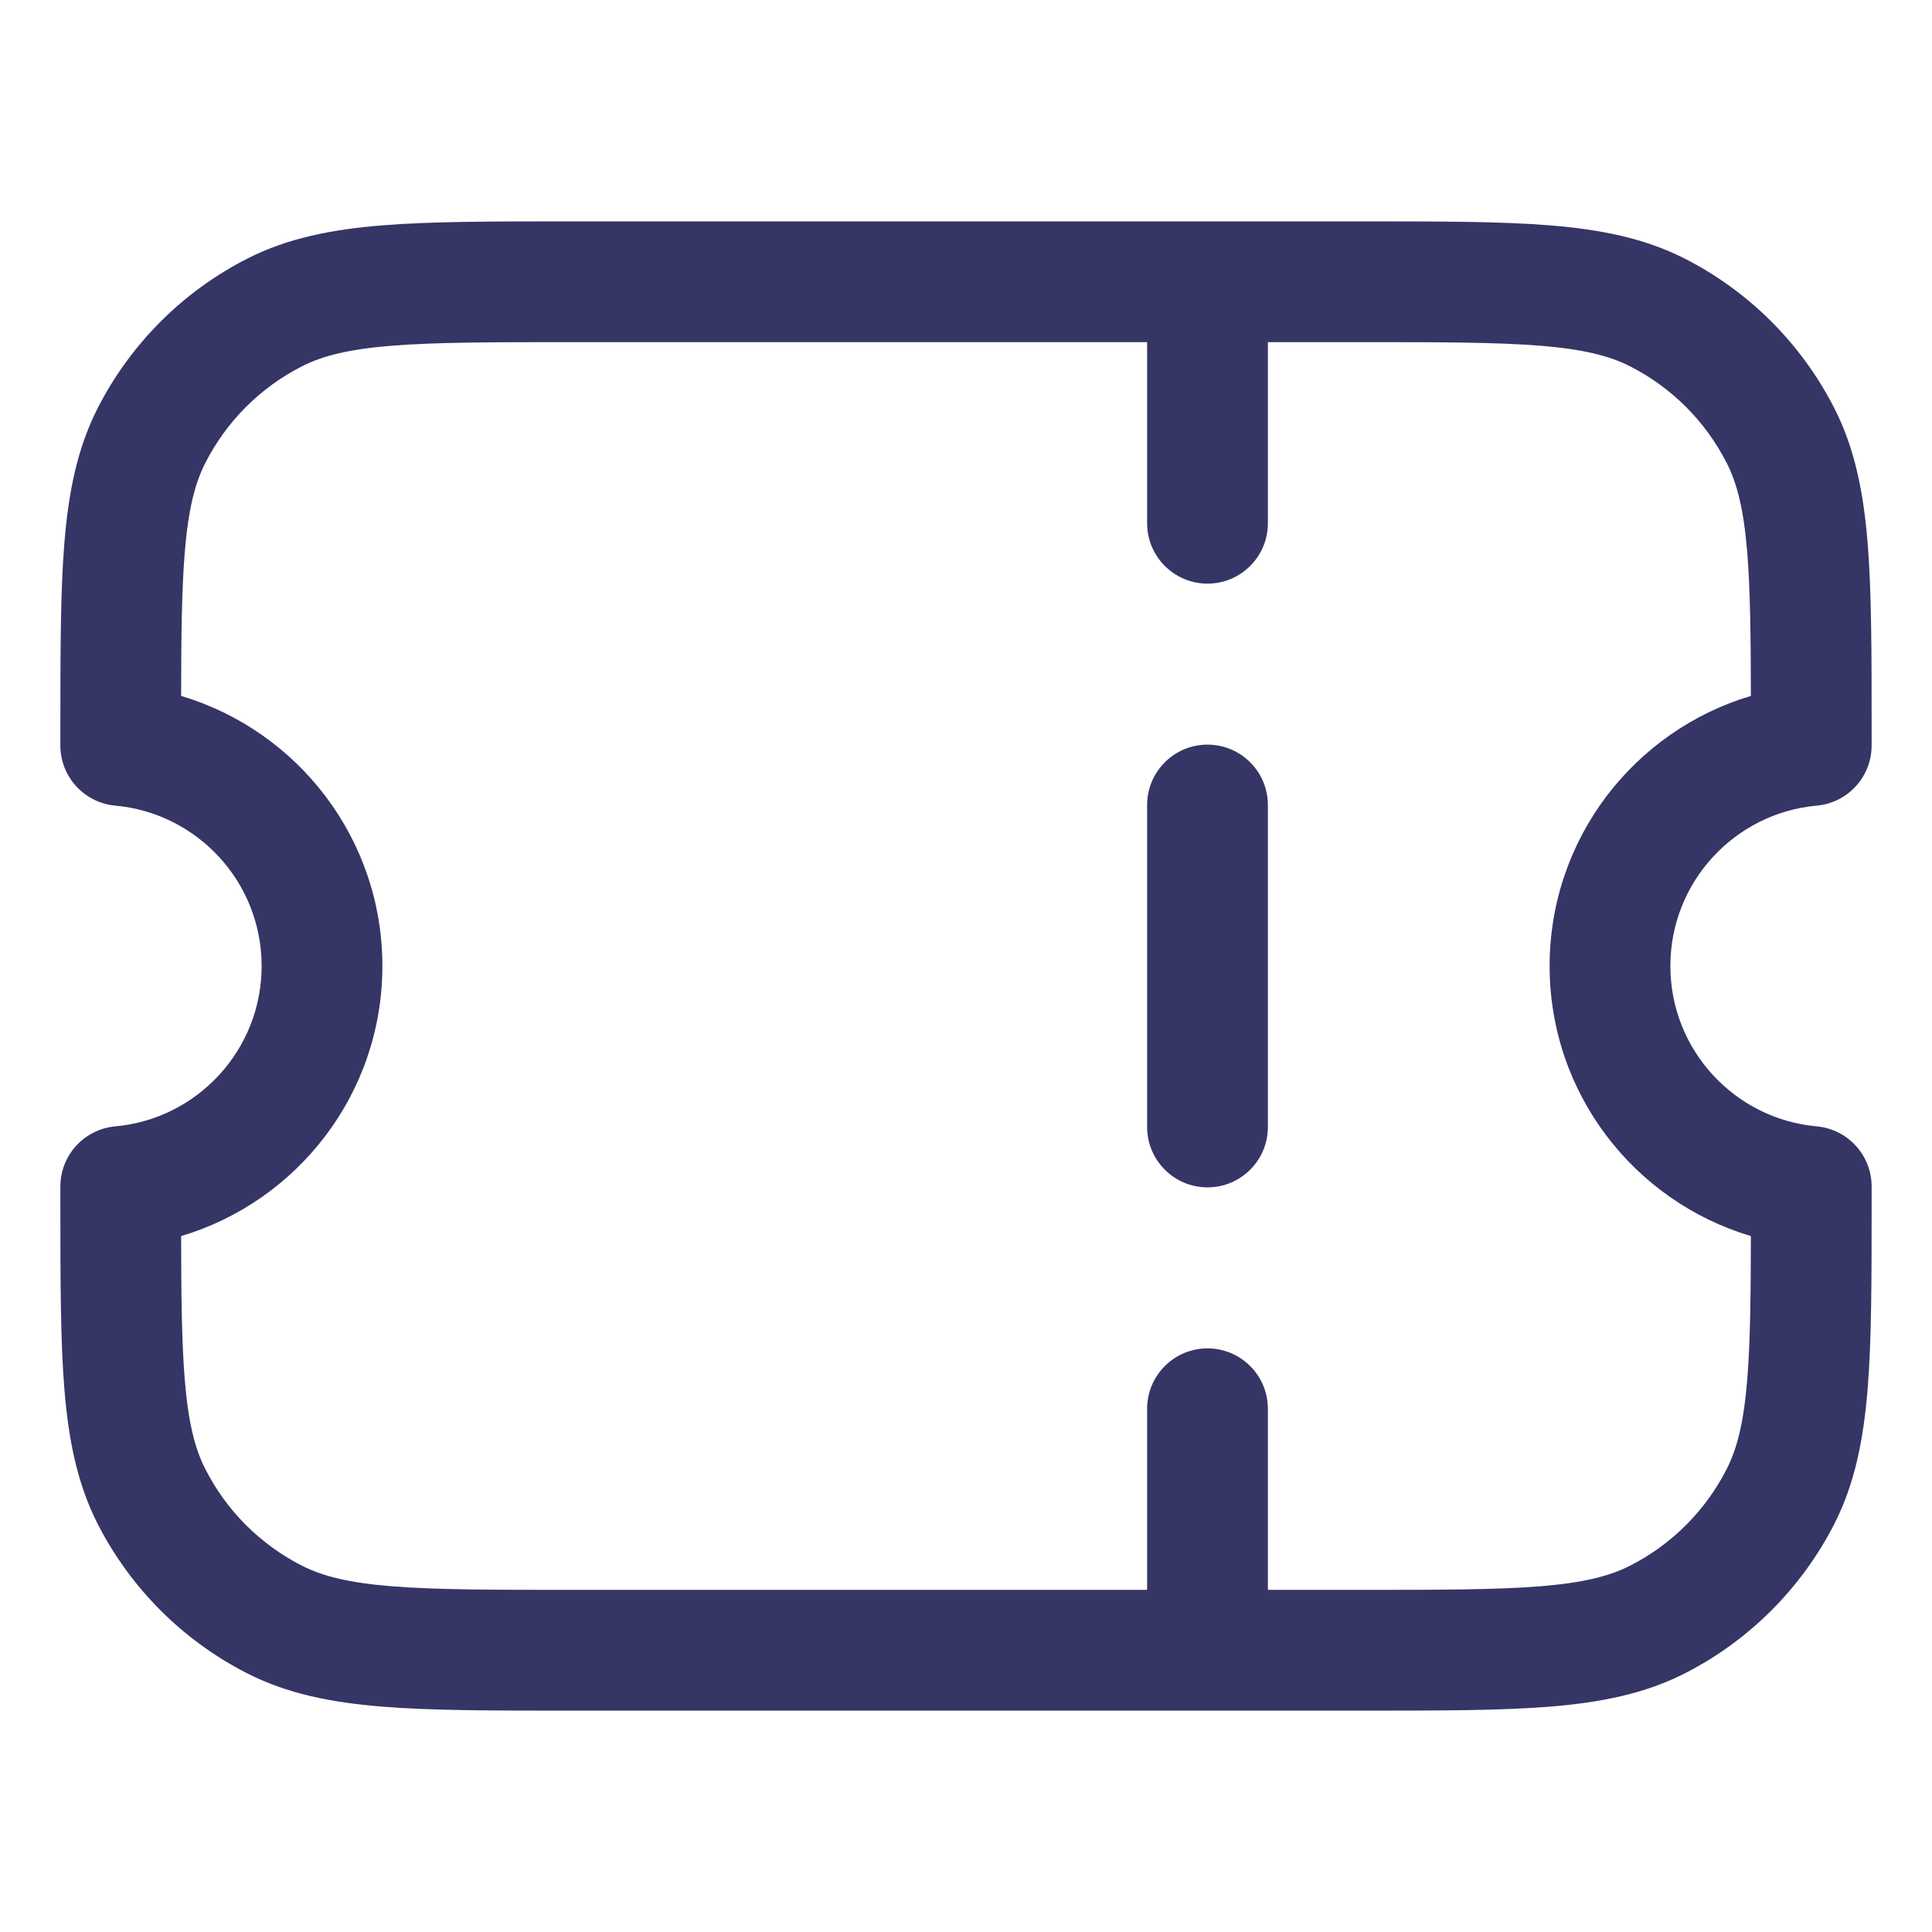 <svg width="24" height="24" viewBox="0 0 24 24" fill="none" xmlns="http://www.w3.org/2000/svg">
<path d="M15.75 10C15.75 9.586 15.414 9.25 15 9.25C14.586 9.25 14.25 9.586 14.25 10V14C14.25 14.414 14.586 14.75 15 14.75C15.414 14.75 15.75 14.414 15.75 14V10Z" fill="#353566"/>
<path fill-rule="evenodd" clip-rule="evenodd" d="M7.067 2.75C6.115 2.75 5.354 2.75 4.74 2.8C4.11 2.852 3.568 2.96 3.071 3.213C2.271 3.621 1.621 4.271 1.213 5.071C0.96 5.568 0.852 6.11 0.8 6.74C0.75 7.354 0.75 8.115 0.75 9.067V9.261C0.75 9.649 1.046 9.973 1.433 10.008C2.451 10.1 3.25 10.957 3.25 12C3.25 13.043 2.451 13.9 1.433 13.992C1.046 14.027 0.75 14.351 0.75 14.739V14.933C0.75 15.885 0.75 16.646 0.8 17.26C0.852 17.89 0.96 18.432 1.213 18.93C1.621 19.729 2.271 20.379 3.071 20.787C3.568 21.04 4.11 21.148 4.74 21.2C5.354 21.25 6.115 21.25 7.067 21.25H16.933C17.885 21.25 18.646 21.25 19.26 21.2C19.89 21.148 20.432 21.04 20.93 20.787C21.729 20.379 22.379 19.729 22.787 18.93C23.04 18.432 23.148 17.89 23.2 17.26C23.25 16.646 23.25 15.885 23.25 14.933V14.739C23.25 14.351 22.954 14.027 22.567 13.992C21.549 13.9 20.75 13.043 20.75 12C20.75 10.957 21.549 10.1 22.567 10.008C22.954 9.973 23.25 9.649 23.25 9.261V9.067C23.25 8.115 23.25 7.354 23.2 6.74C23.148 6.11 23.04 5.568 22.787 5.071C22.379 4.271 21.729 3.621 20.93 3.213C20.432 2.96 19.89 2.852 19.26 2.8C18.646 2.75 17.885 2.75 16.933 2.75H7.067ZM14.25 4.25V6.5C14.25 6.914 14.586 7.25 15 7.25C15.414 7.25 15.75 6.914 15.75 6.5V4.25H16.9C17.892 4.25 18.592 4.251 19.138 4.295C19.675 4.339 19.997 4.422 20.248 4.55C20.766 4.813 21.187 5.234 21.45 5.752C21.578 6.003 21.661 6.325 21.705 6.862C21.742 7.321 21.749 7.888 21.75 8.645C20.304 9.076 19.25 10.414 19.25 12C19.25 13.586 20.304 14.924 21.75 15.355C21.749 16.113 21.742 16.679 21.705 17.138C21.661 17.675 21.578 17.997 21.45 18.248C21.187 18.766 20.766 19.187 20.248 19.45C19.997 19.578 19.675 19.661 19.138 19.705C18.592 19.749 17.892 19.75 16.9 19.75H15.75V17.5C15.75 17.086 15.414 16.75 15 16.75C14.586 16.75 14.25 17.086 14.25 17.5V19.75H7.1C6.108 19.75 5.408 19.749 4.862 19.705C4.325 19.661 4.003 19.578 3.752 19.45C3.234 19.187 2.813 18.766 2.55 18.248C2.422 17.997 2.339 17.675 2.295 17.138C2.258 16.679 2.251 16.113 2.25 15.355C3.696 14.924 4.75 13.586 4.75 12C4.75 10.414 3.696 9.076 2.25 8.645C2.251 7.888 2.258 7.321 2.295 6.862C2.339 6.325 2.422 6.003 2.55 5.752C2.813 5.234 3.234 4.813 3.752 4.55C4.003 4.422 4.325 4.339 4.862 4.295C5.408 4.251 6.108 4.25 7.1 4.25H14.25Z" fill="#353566"/>
</svg>
